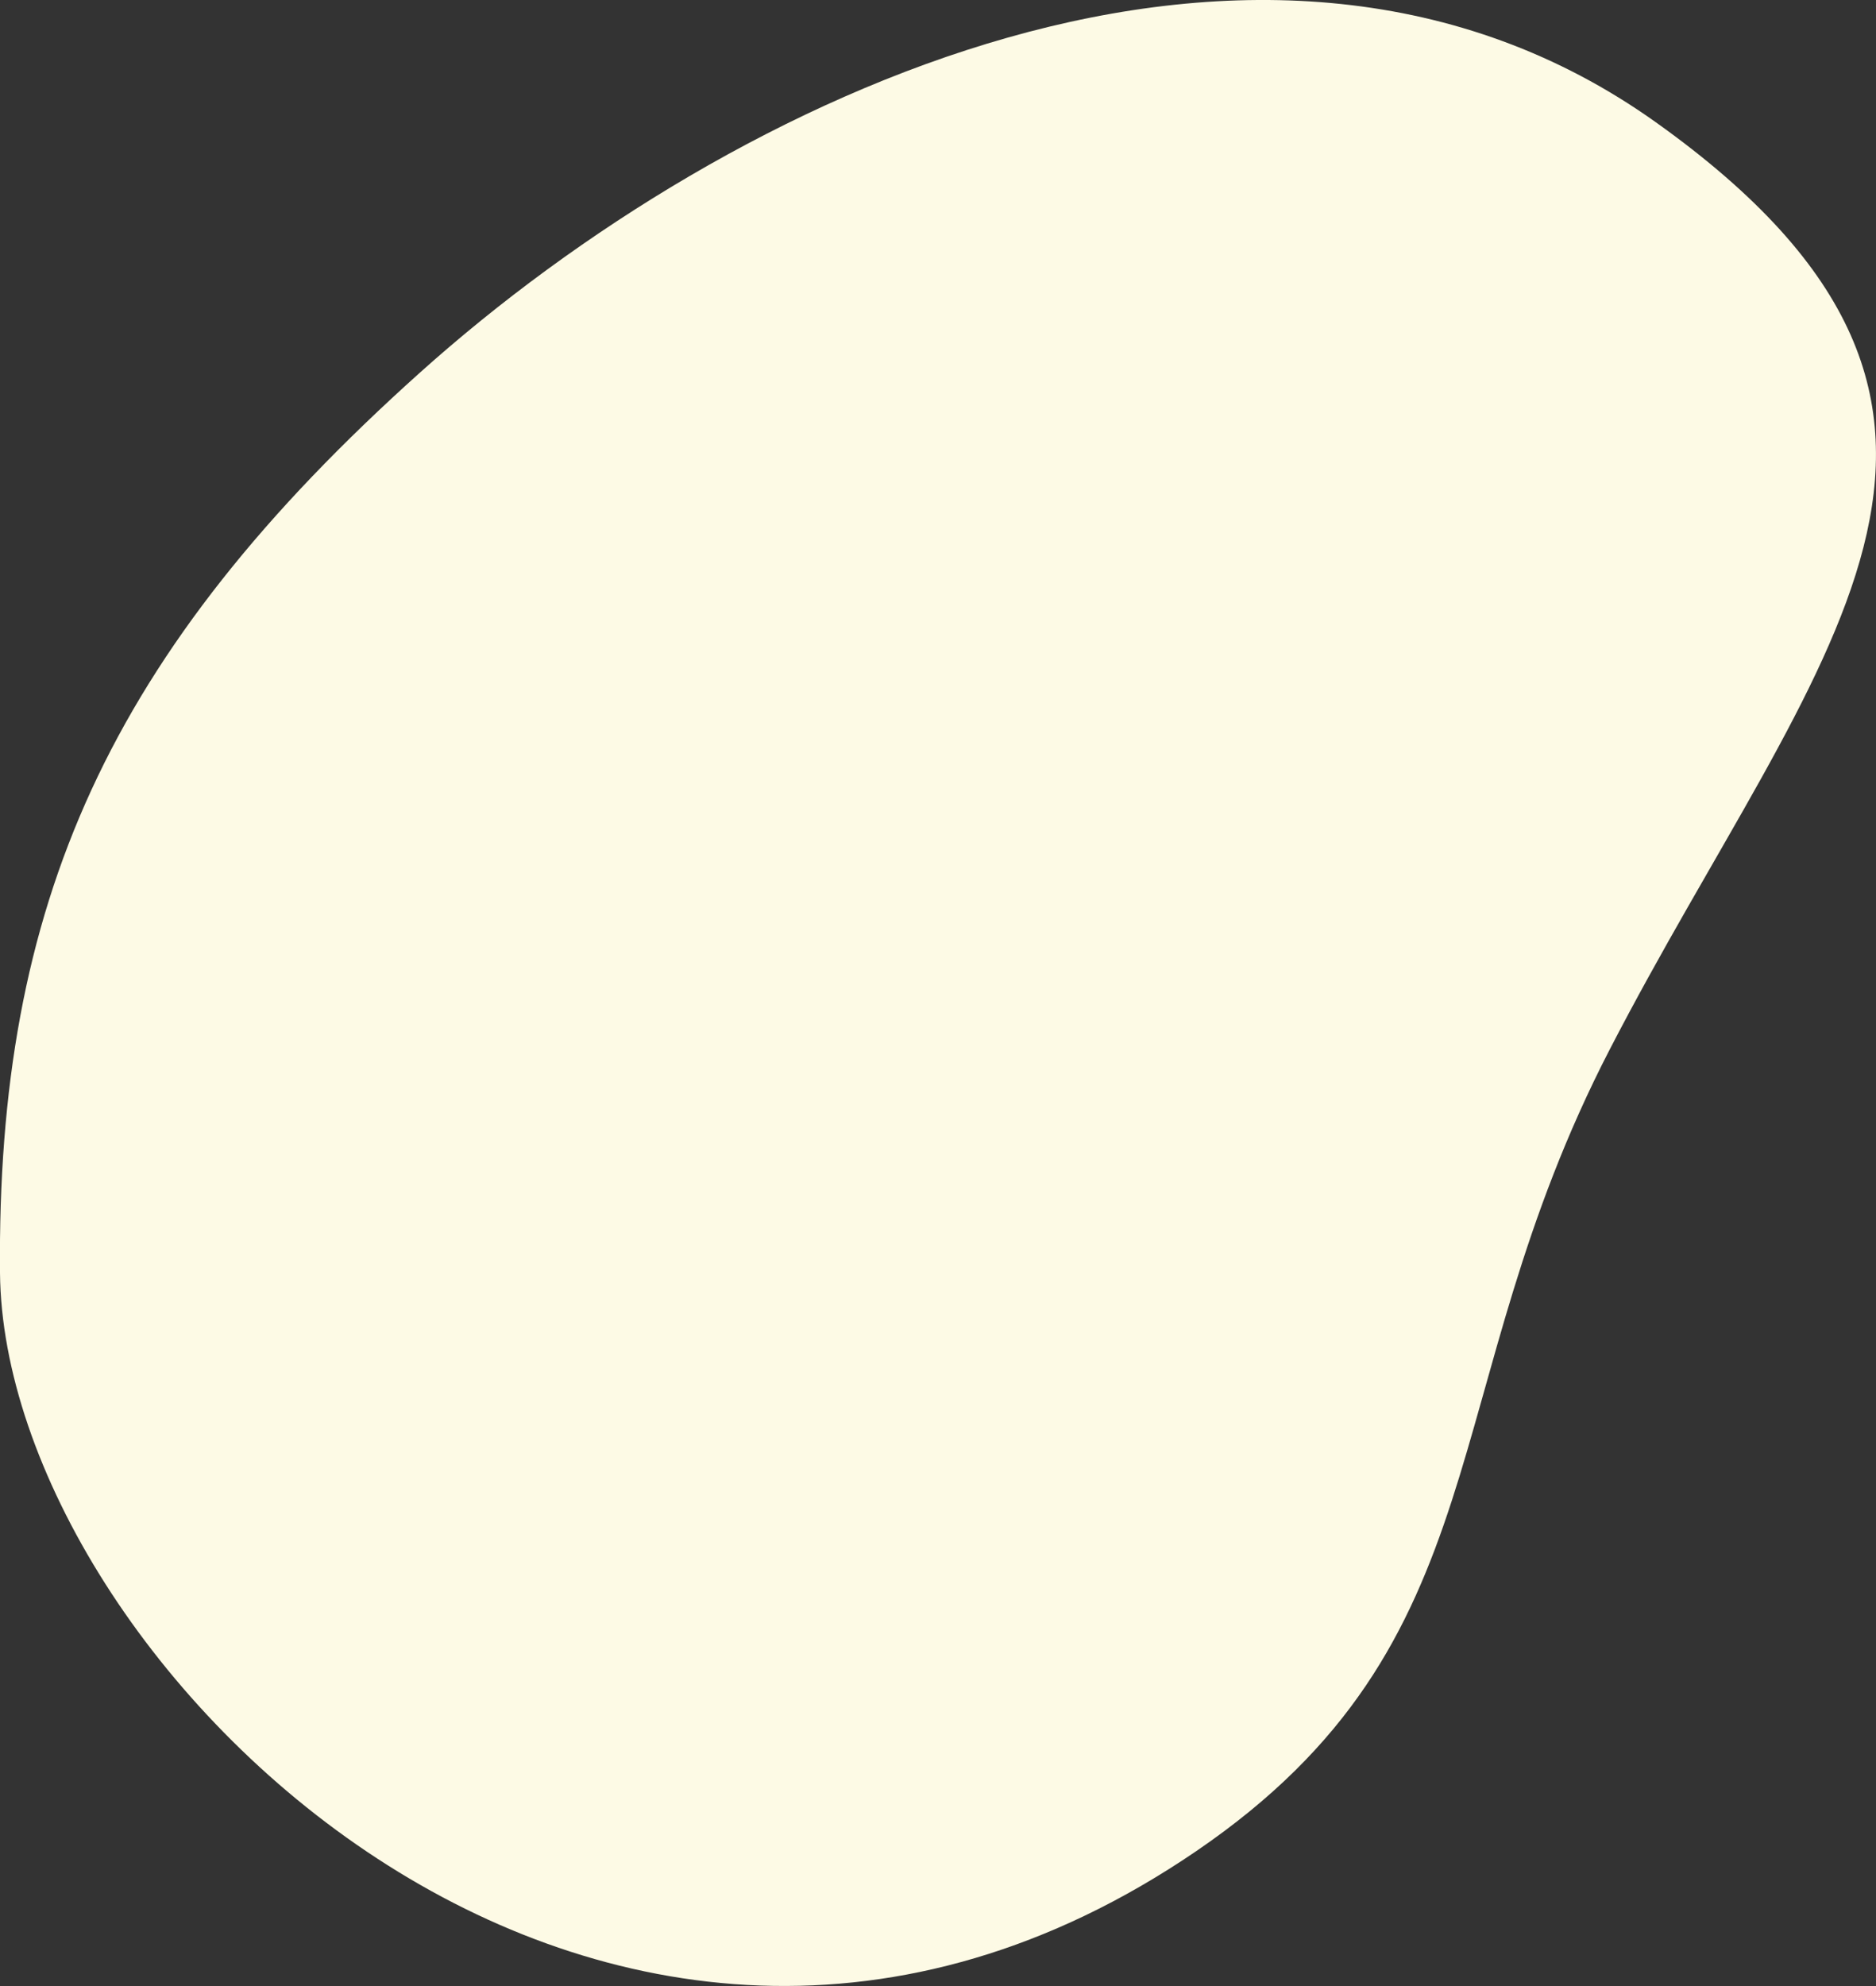 <svg xmlns="http://www.w3.org/2000/svg" viewBox="0 0 571.02 604.14"><rect x="0" y="0" width="571.02" height="604.14" fill="#333333" stroke="none"/><defs><style>.cls-1{fill:#fdfae5;}</style></defs><title>资源 1</title><g id="图层_2" data-name="图层 2"><g id="sbg1"><path class="cls-1" d="M490,319.19c-54.31,105-32,180-126,244-180,122.59-362.95-58-364-176-1-112,32.63-188.6,128-274,94.85-84.94,256.56-161.1,376-76C628.93,126.19,552.33,198.73,490,319.19Z"/></g></g></svg>